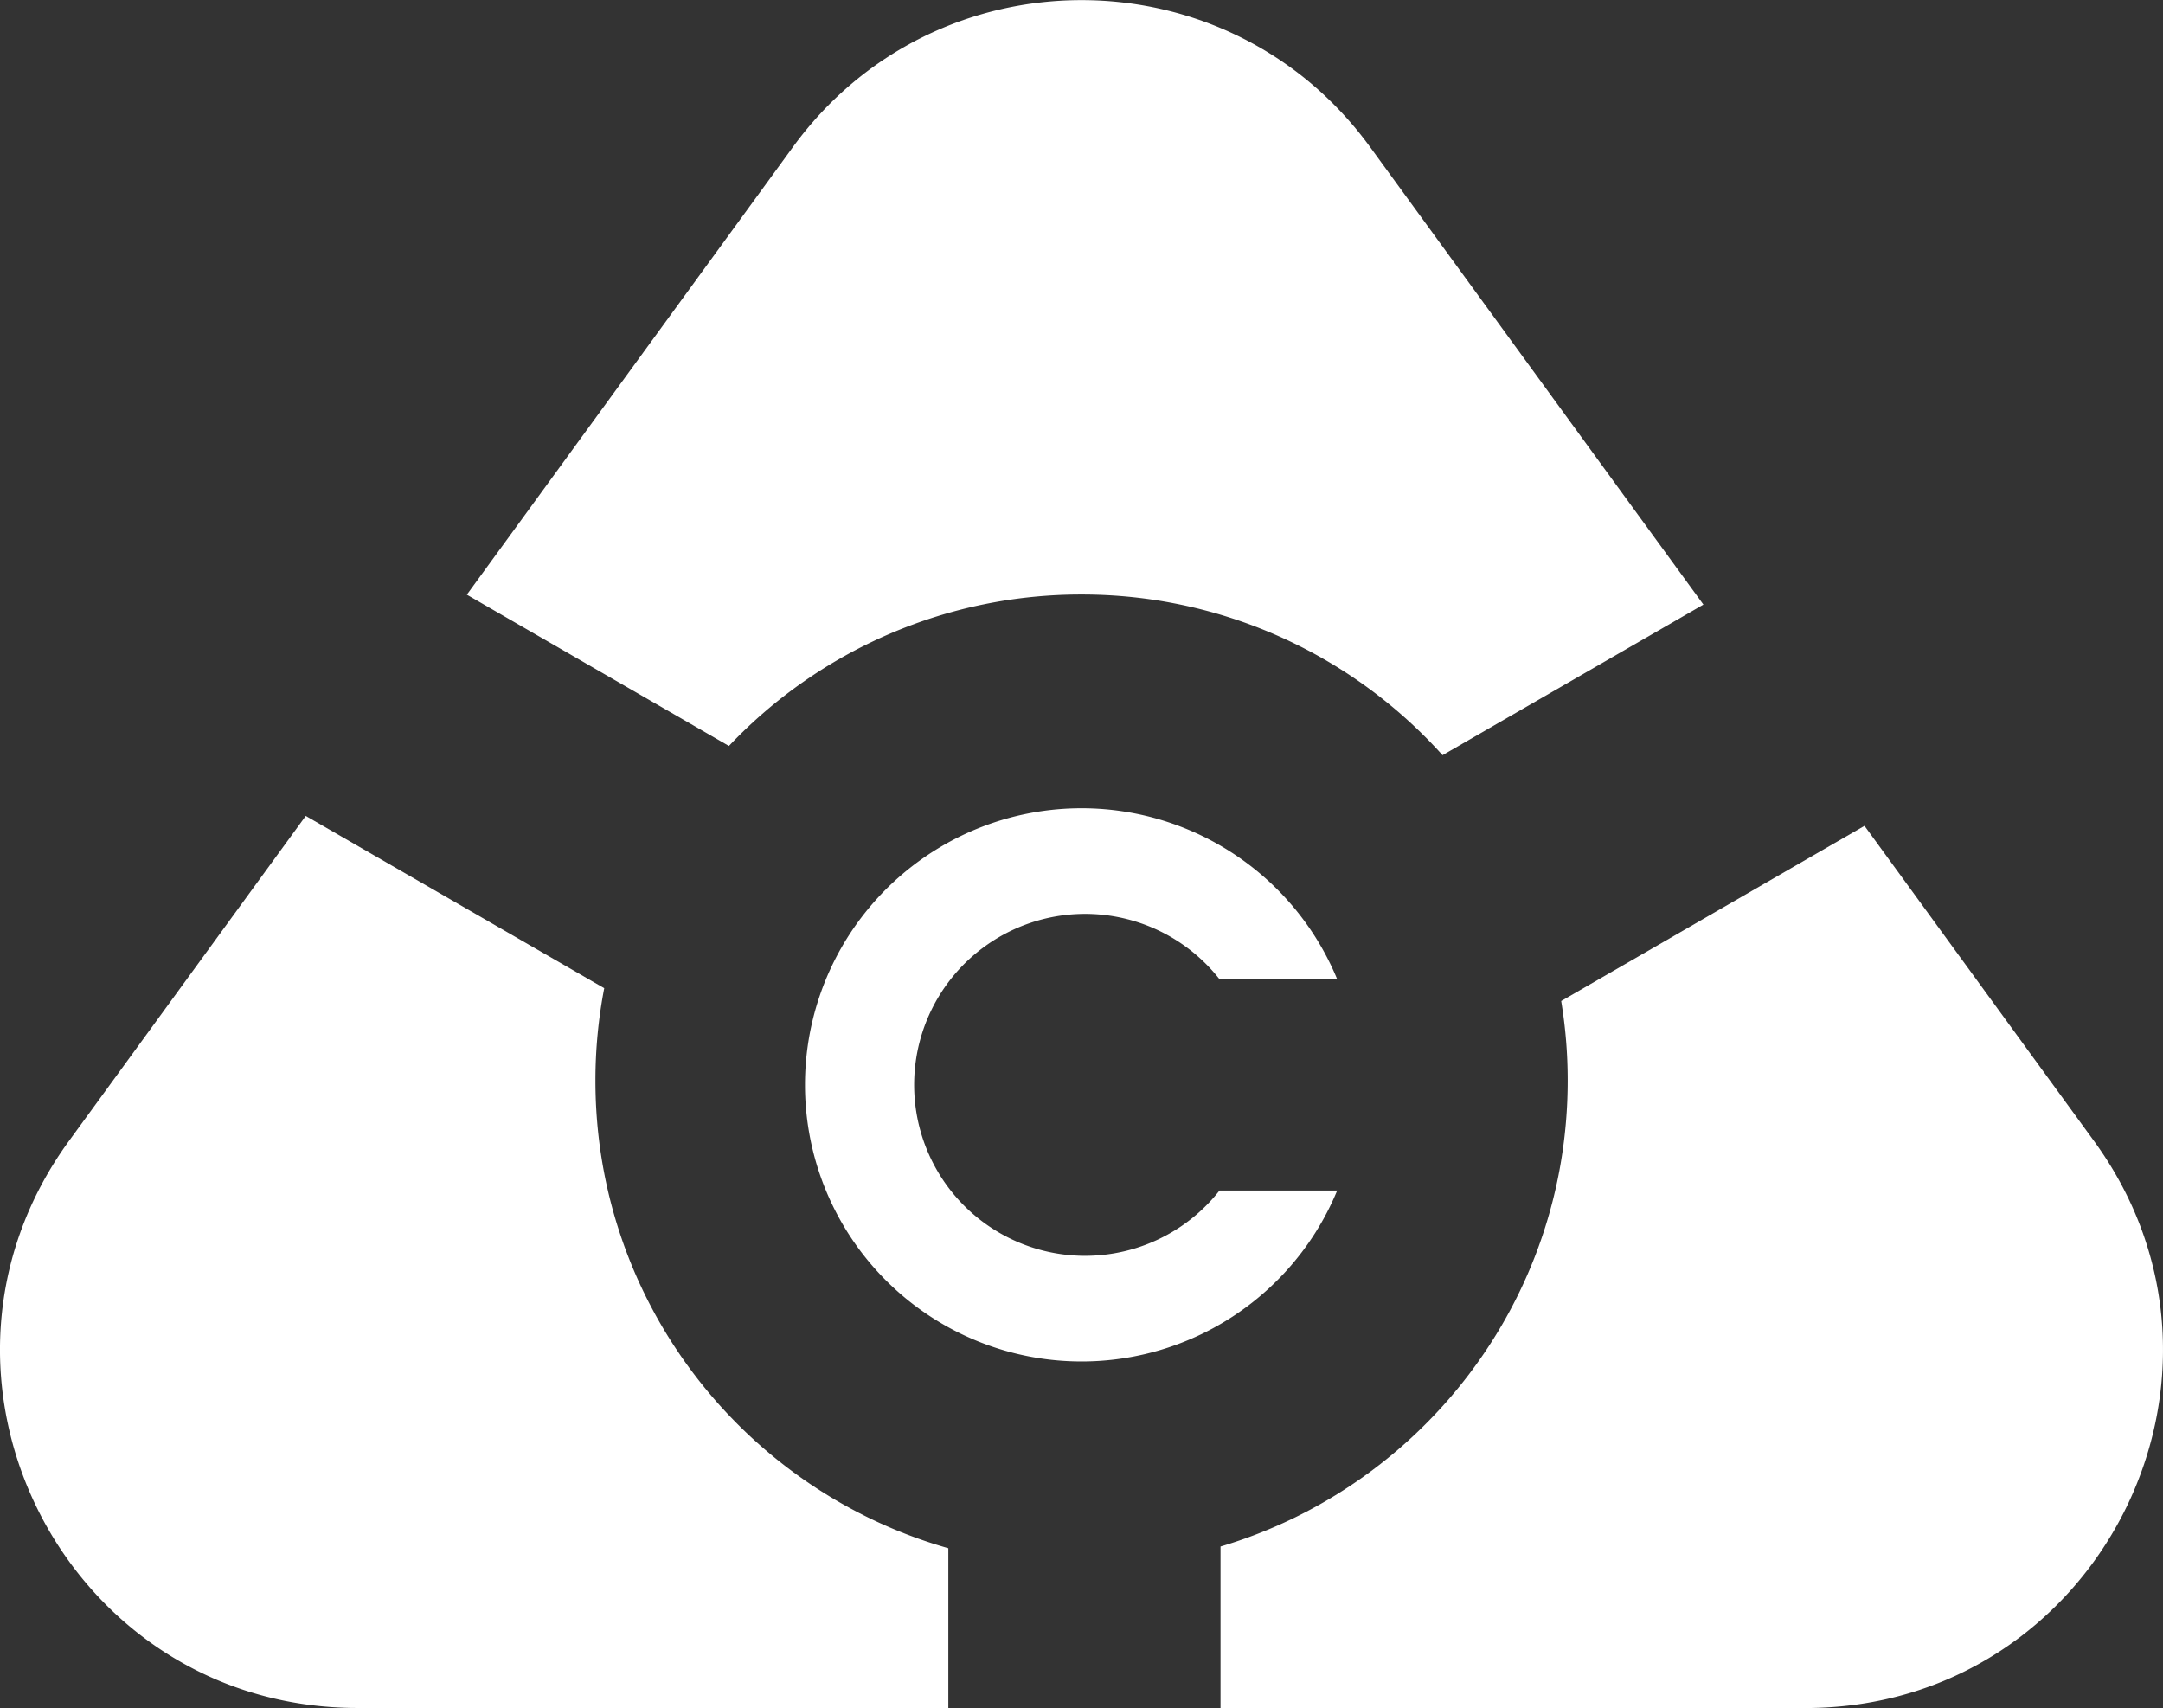 <svg id="Layer_2" data-name="Layer 2" xmlns="http://www.w3.org/2000/svg" viewBox="0 0 920.83 727.1"><rect x="0" y="0" width="920.83" height="727.1" fill="#333333" stroke="none"/><defs><style>.cls-1{fill:#fff;}</style></defs><path class="cls-1" d="M483.3,835.53v68H231.82c-124.25,0-196-141-122.84-241.43L209.74,523.78l127.07,73.34a207.36,207.36,0,0,0-3.75,39.35C333.06,731.1,396.57,810.88,483.3,835.53Z" transform="translate(-79.58 -176.45)"/><path class="cls-1" d="M540,429.53A206.31,206.31,0,0,0,389.9,494L278.32,429.6,417.17,239c60.68-83.33,185-83.33,245.66,0L804.76,433.82,693.7,497.93A206.37,206.37,0,0,0,540,429.53Z" transform="translate(-79.58 -176.45)"/><path class="cls-1" d="M848.18,903.55h-249V834.8c85.49-25.43,147.8-104.61,147.8-198.33a206.75,206.75,0,0,0-2.77-33.89v0L873.33,528,971,662.12C1044.16,762.56,972.43,903.55,848.18,903.55Z" transform="translate(-79.58 -176.45)"/><path class="cls-1" d="M648.85,683.24a117.75,117.75,0,1,1,0-89.94H598.75a72.78,72.78,0,1,0,0,89.94Z" transform="translate(-79.58 -176.45)"/></svg>